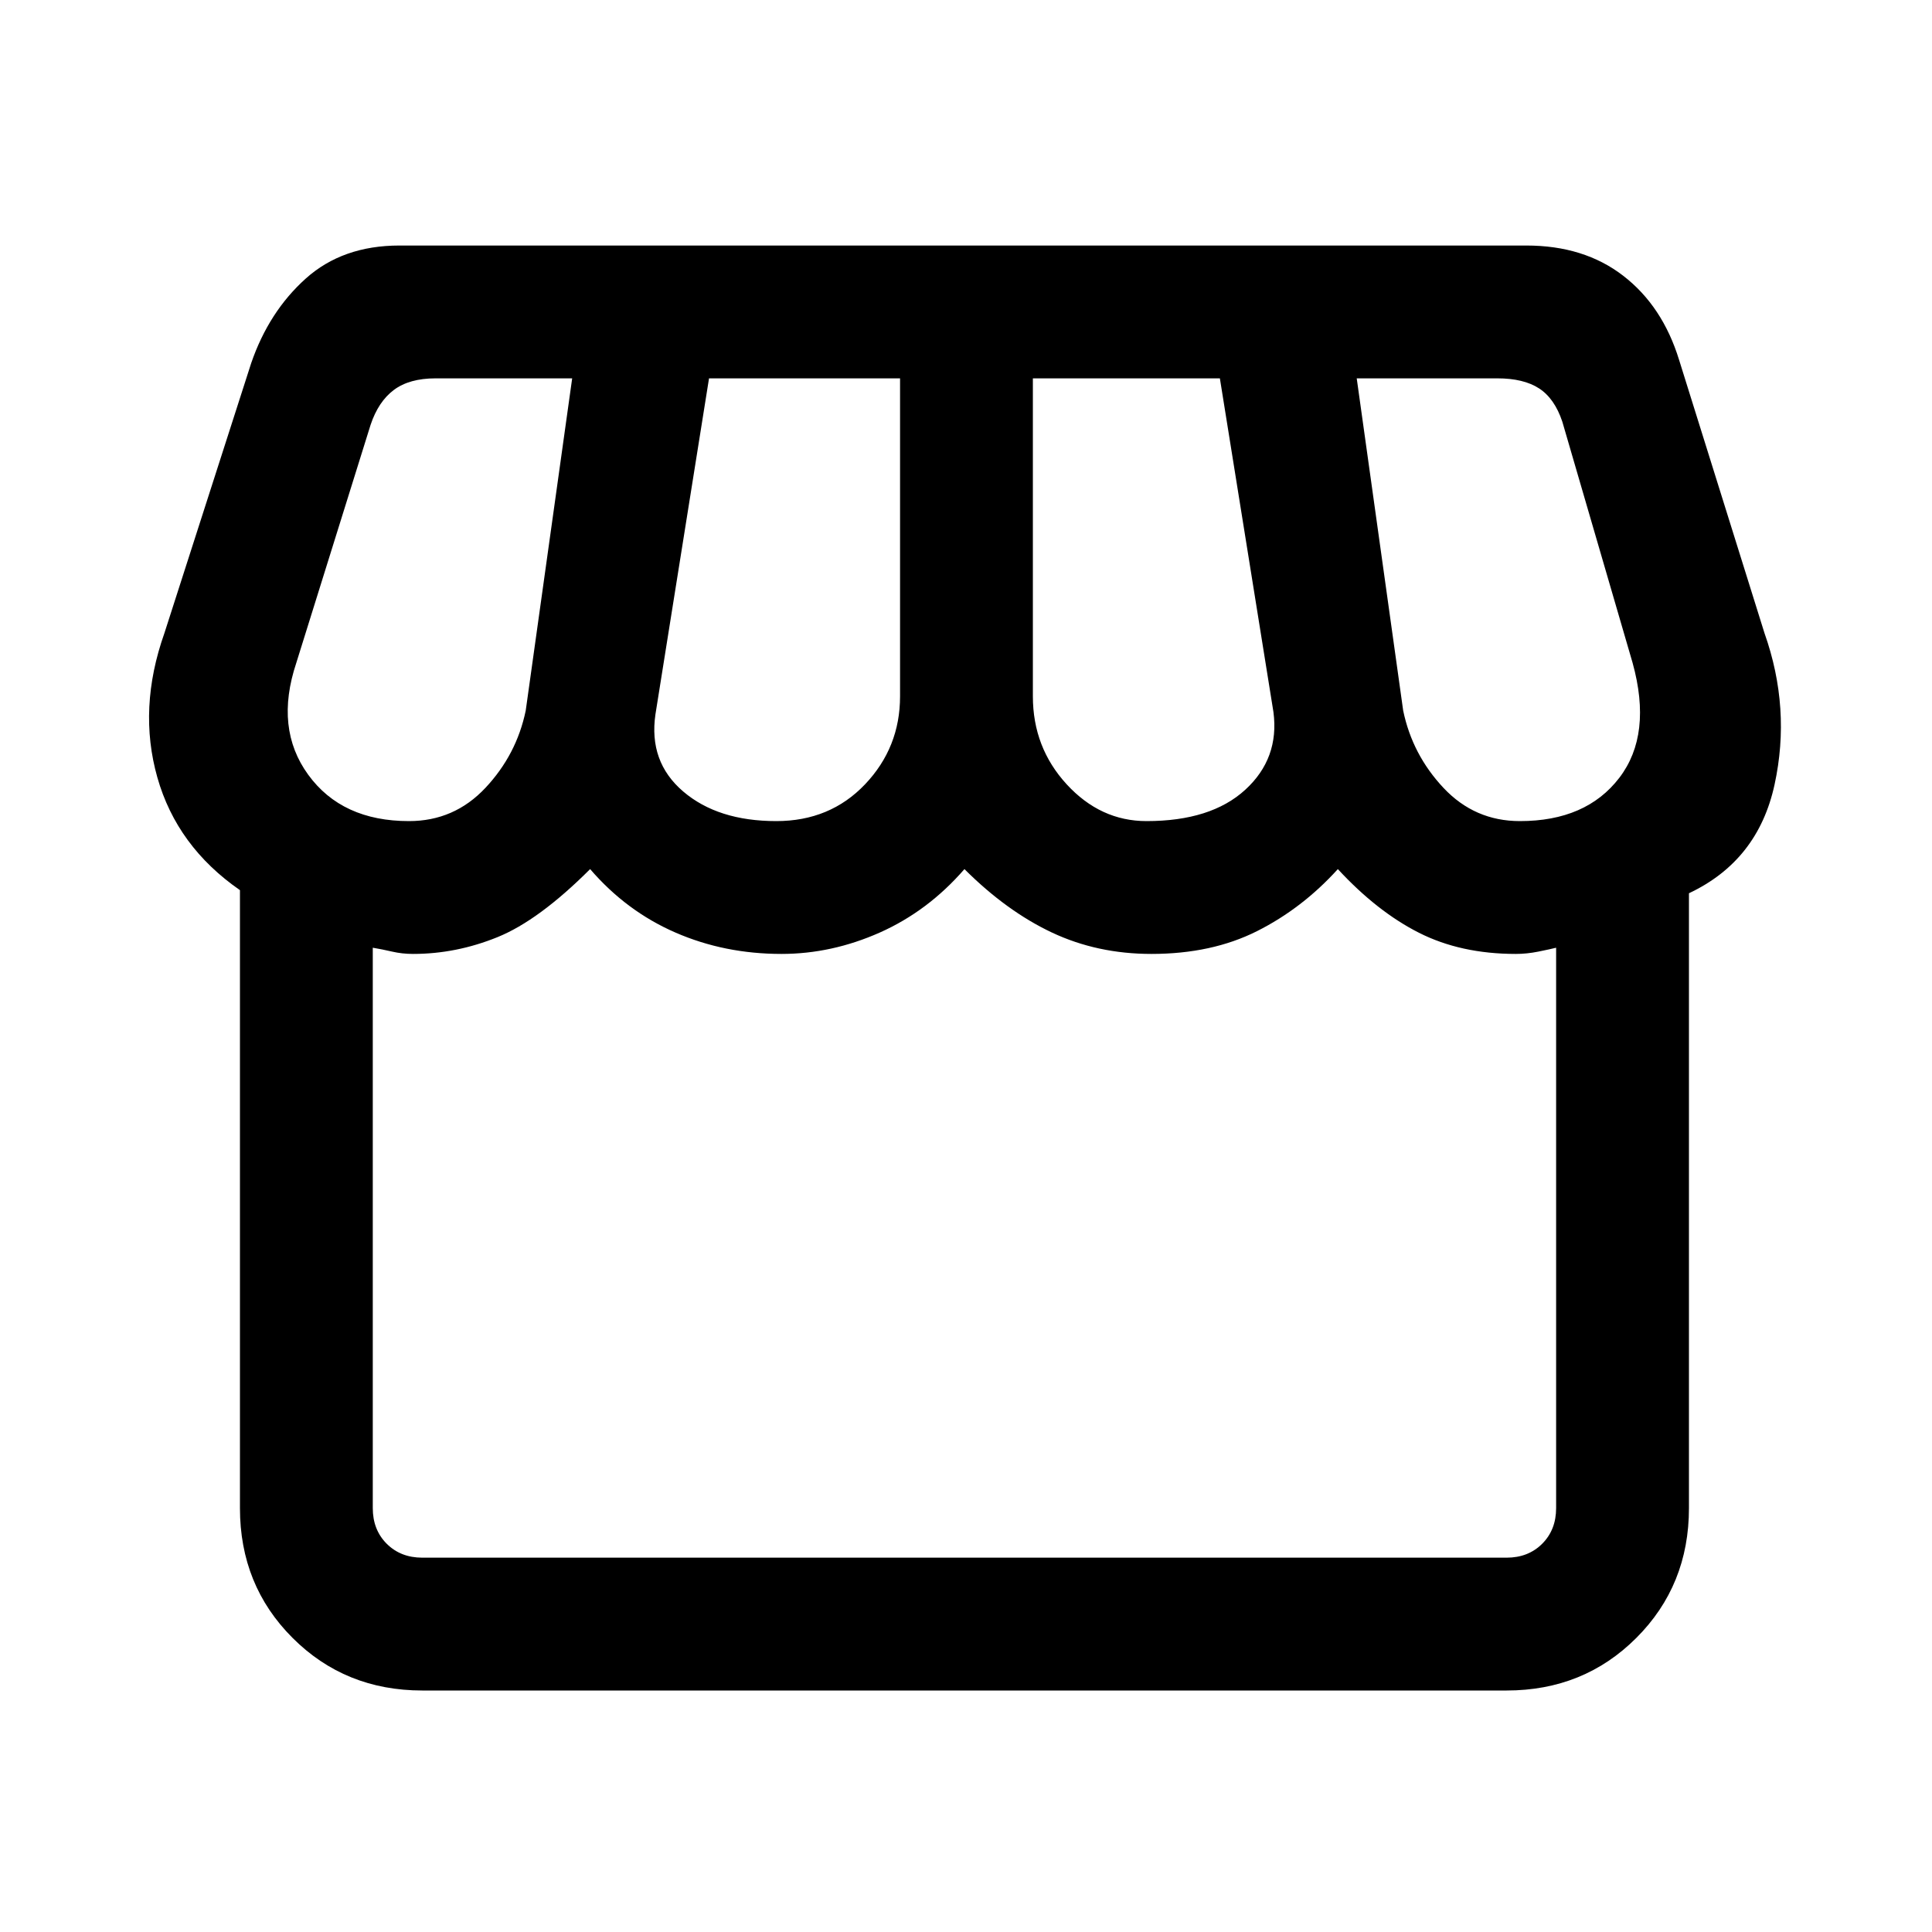 <svg xmlns="http://www.w3.org/2000/svg" height="24" viewBox="0 -960 960 960" width="24"><path d="M209.85-120q-38.34 0-64.48-26.14-26.14-26.13-26.14-64.48v-307.07q-31.31-21.69-41.04-56t3.5-71.69l43.13-134.19q8.8-25.58 27.1-42.01Q170.23-838 198.46-838h560q28.65 0 48.13 15.04 19.49 15.04 27.72 41.73l42.46 135.85q13.23 37.38 5 75.23-8.23 37.84-42.54 54v305.53q0 38.35-26.14 64.48Q786.96-120 748.62-120H209.85Zm359.86-432q32.06 0 49.06-15.58 17-15.57 14-38.57L606.15-772h-92.92v158q0 25.42 16.79 43.71Q546.82-552 569.71-552Zm-183.98 0q26.73 0 44.12-18.29 17.38-18.29 17.38-43.71v-158h-94.92l-26.62 166.92q-3.46 23.62 13.77 38.35T385.73-552Zm-182.5 0q22.46 0 37.96-16.5t20.04-38.42L284.31-772h-67.85q-13.08 0-20.77 5.77-7.69 5.77-11.54 17.31l-36.92 118.3q-10.85 32.54 5.92 55.58T203.23-552Zm552 0q32.92 0 49.39-21.5 16.46-21.5 6.61-57.12l-34.92-119.84Q772.46-762 764.77-767q-7.69-5-20.77-5h-69.85l23.08 165.08q4.54 21.92 20.04 38.42t37.96 16.5ZM209.85-186h538.77q10.76 0 17.69-6.92 6.92-6.93 6.92-17.7v-278.46q-3.08.77-8.85 1.93-5.76 1.15-11.15 1.15-27.4 0-48.2-10.54-20.8-10.54-40.26-31.61-17.69 19.53-40.19 30.84Q602.08-486 572.15-486q-26.92 0-49.5-10.65-22.57-10.66-43.42-31.5-18.08 20.84-42 31.5Q413.31-486 388.32-486q-28.32 0-52.7-10.62-24.39-10.61-42.39-31.53-25.46 25.46-46 33.8-20.54 8.35-42 8.35-5.38 0-10.38-1.15-5-1.16-9.62-1.93v278.46q0 10.77 6.92 17.7 6.93 6.92 17.7 6.92Zm538.77 0H205.23h548H748.62Z"/></svg>